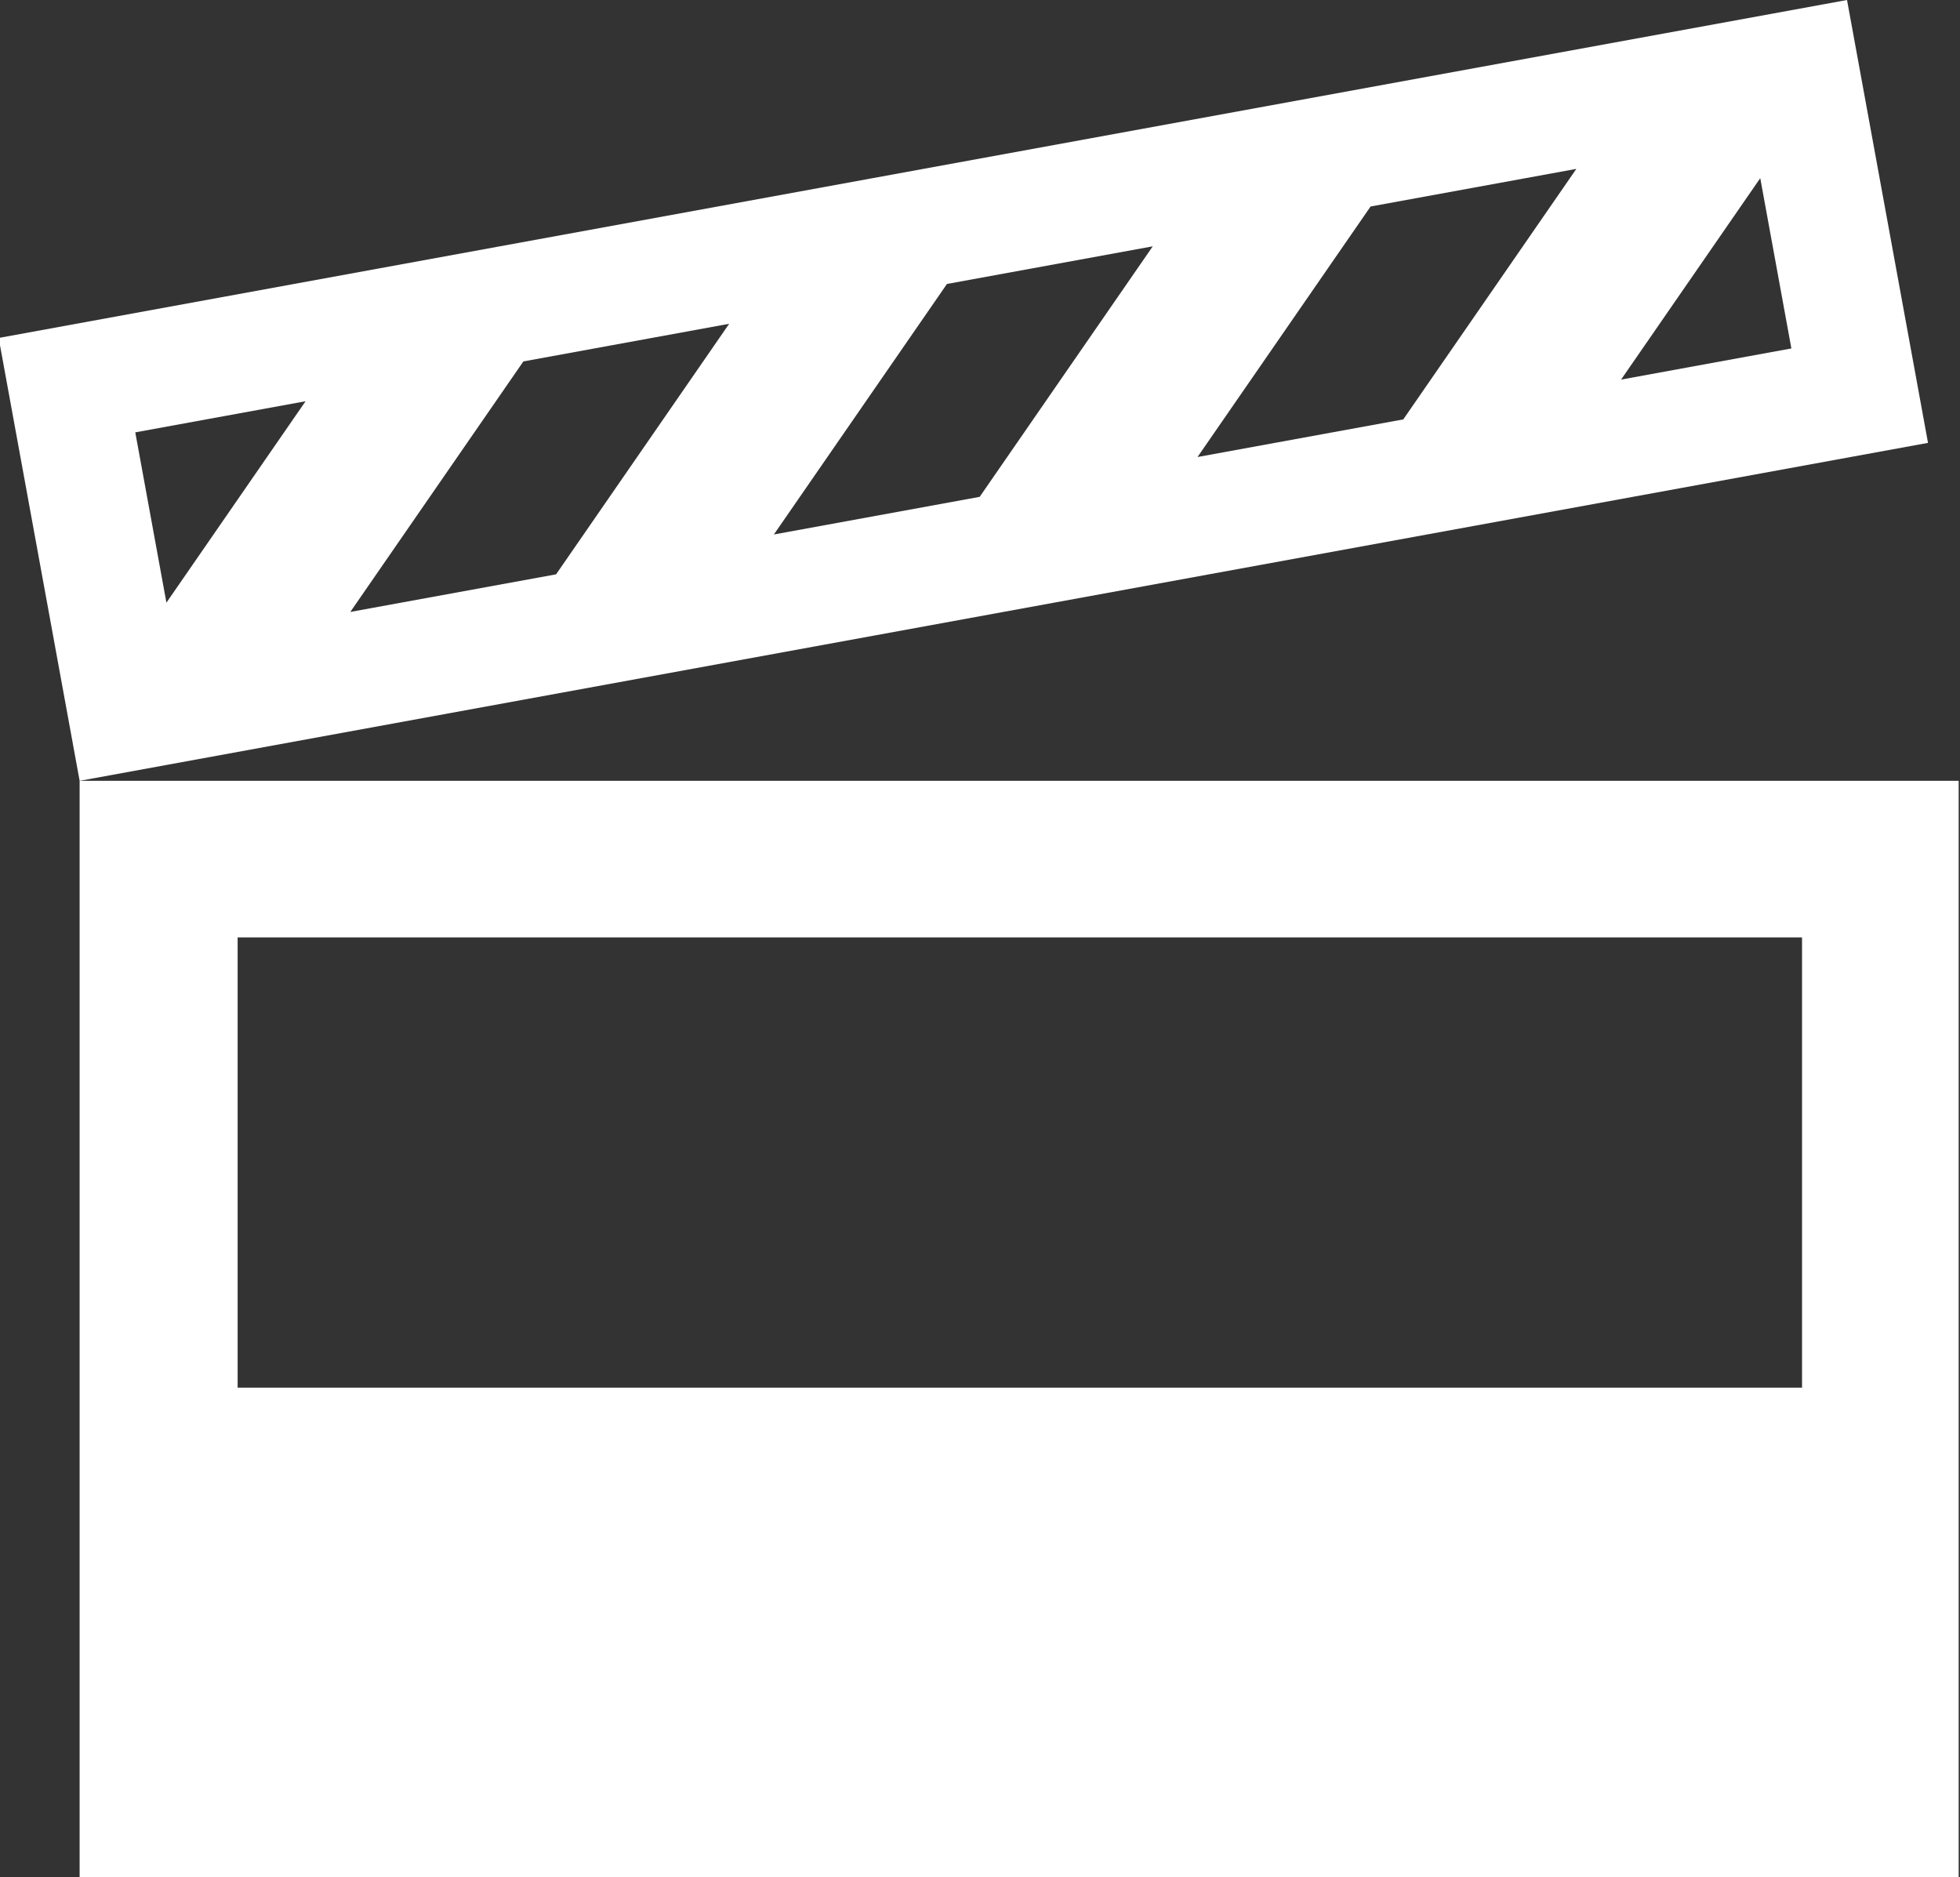 <?xml version="1.0" encoding="utf-8"?>
<!-- Generator: Adobe Illustrator 13.0.0, SVG Export Plug-In . SVG Version: 6.00 Build 14948)  -->
<!DOCTYPE svg PUBLIC "-//W3C//DTD SVG 1.1//EN" "http://www.w3.org/Graphics/SVG/1.1/DTD/svg11.dtd">
<svg version="1.1" id="Layer_1" xmlns="http://www.w3.org/2000/svg" xmlns:xlink="http://www.w3.org/1999/xlink" x="0px" y="0px"
	 width="100px" height="95.76px" viewBox="0 0 100 95.76" enable-background="new 0 0 100 95.76" xml:space="preserve">
<rect x="0" y="0" width="100" height="95.76" fill="#333333" stroke="none"/>
<path fill="#FFFFFF" d="M-0.068,17.242l4.131,22.594l94.305-17.242L94.236,0L-0.068,17.242z M48.314,14.487l10.5-1.92l-8.831,12.781
	l-10.499,1.92L48.314,14.487z M28.372,29.301L17.873,31.22l8.83-12.781l10.499-1.92L28.372,29.301z M69.928,10.535l10.498-1.919
	l-8.83,12.781l-10.498,1.919L69.928,10.535z M15.591,20.47l-7.1,10.276l-1.589-8.688L15.591,20.47z M82.708,19.366l7.101-10.277
	l1.588,8.688L82.708,19.366z"/>
<path fill="#FFFFFF" d="M4.062,39.836V95.76h95.87V39.836H4.062z M91.941,70.794H12.124V47.825h79.817V70.794z"/>
</svg>
